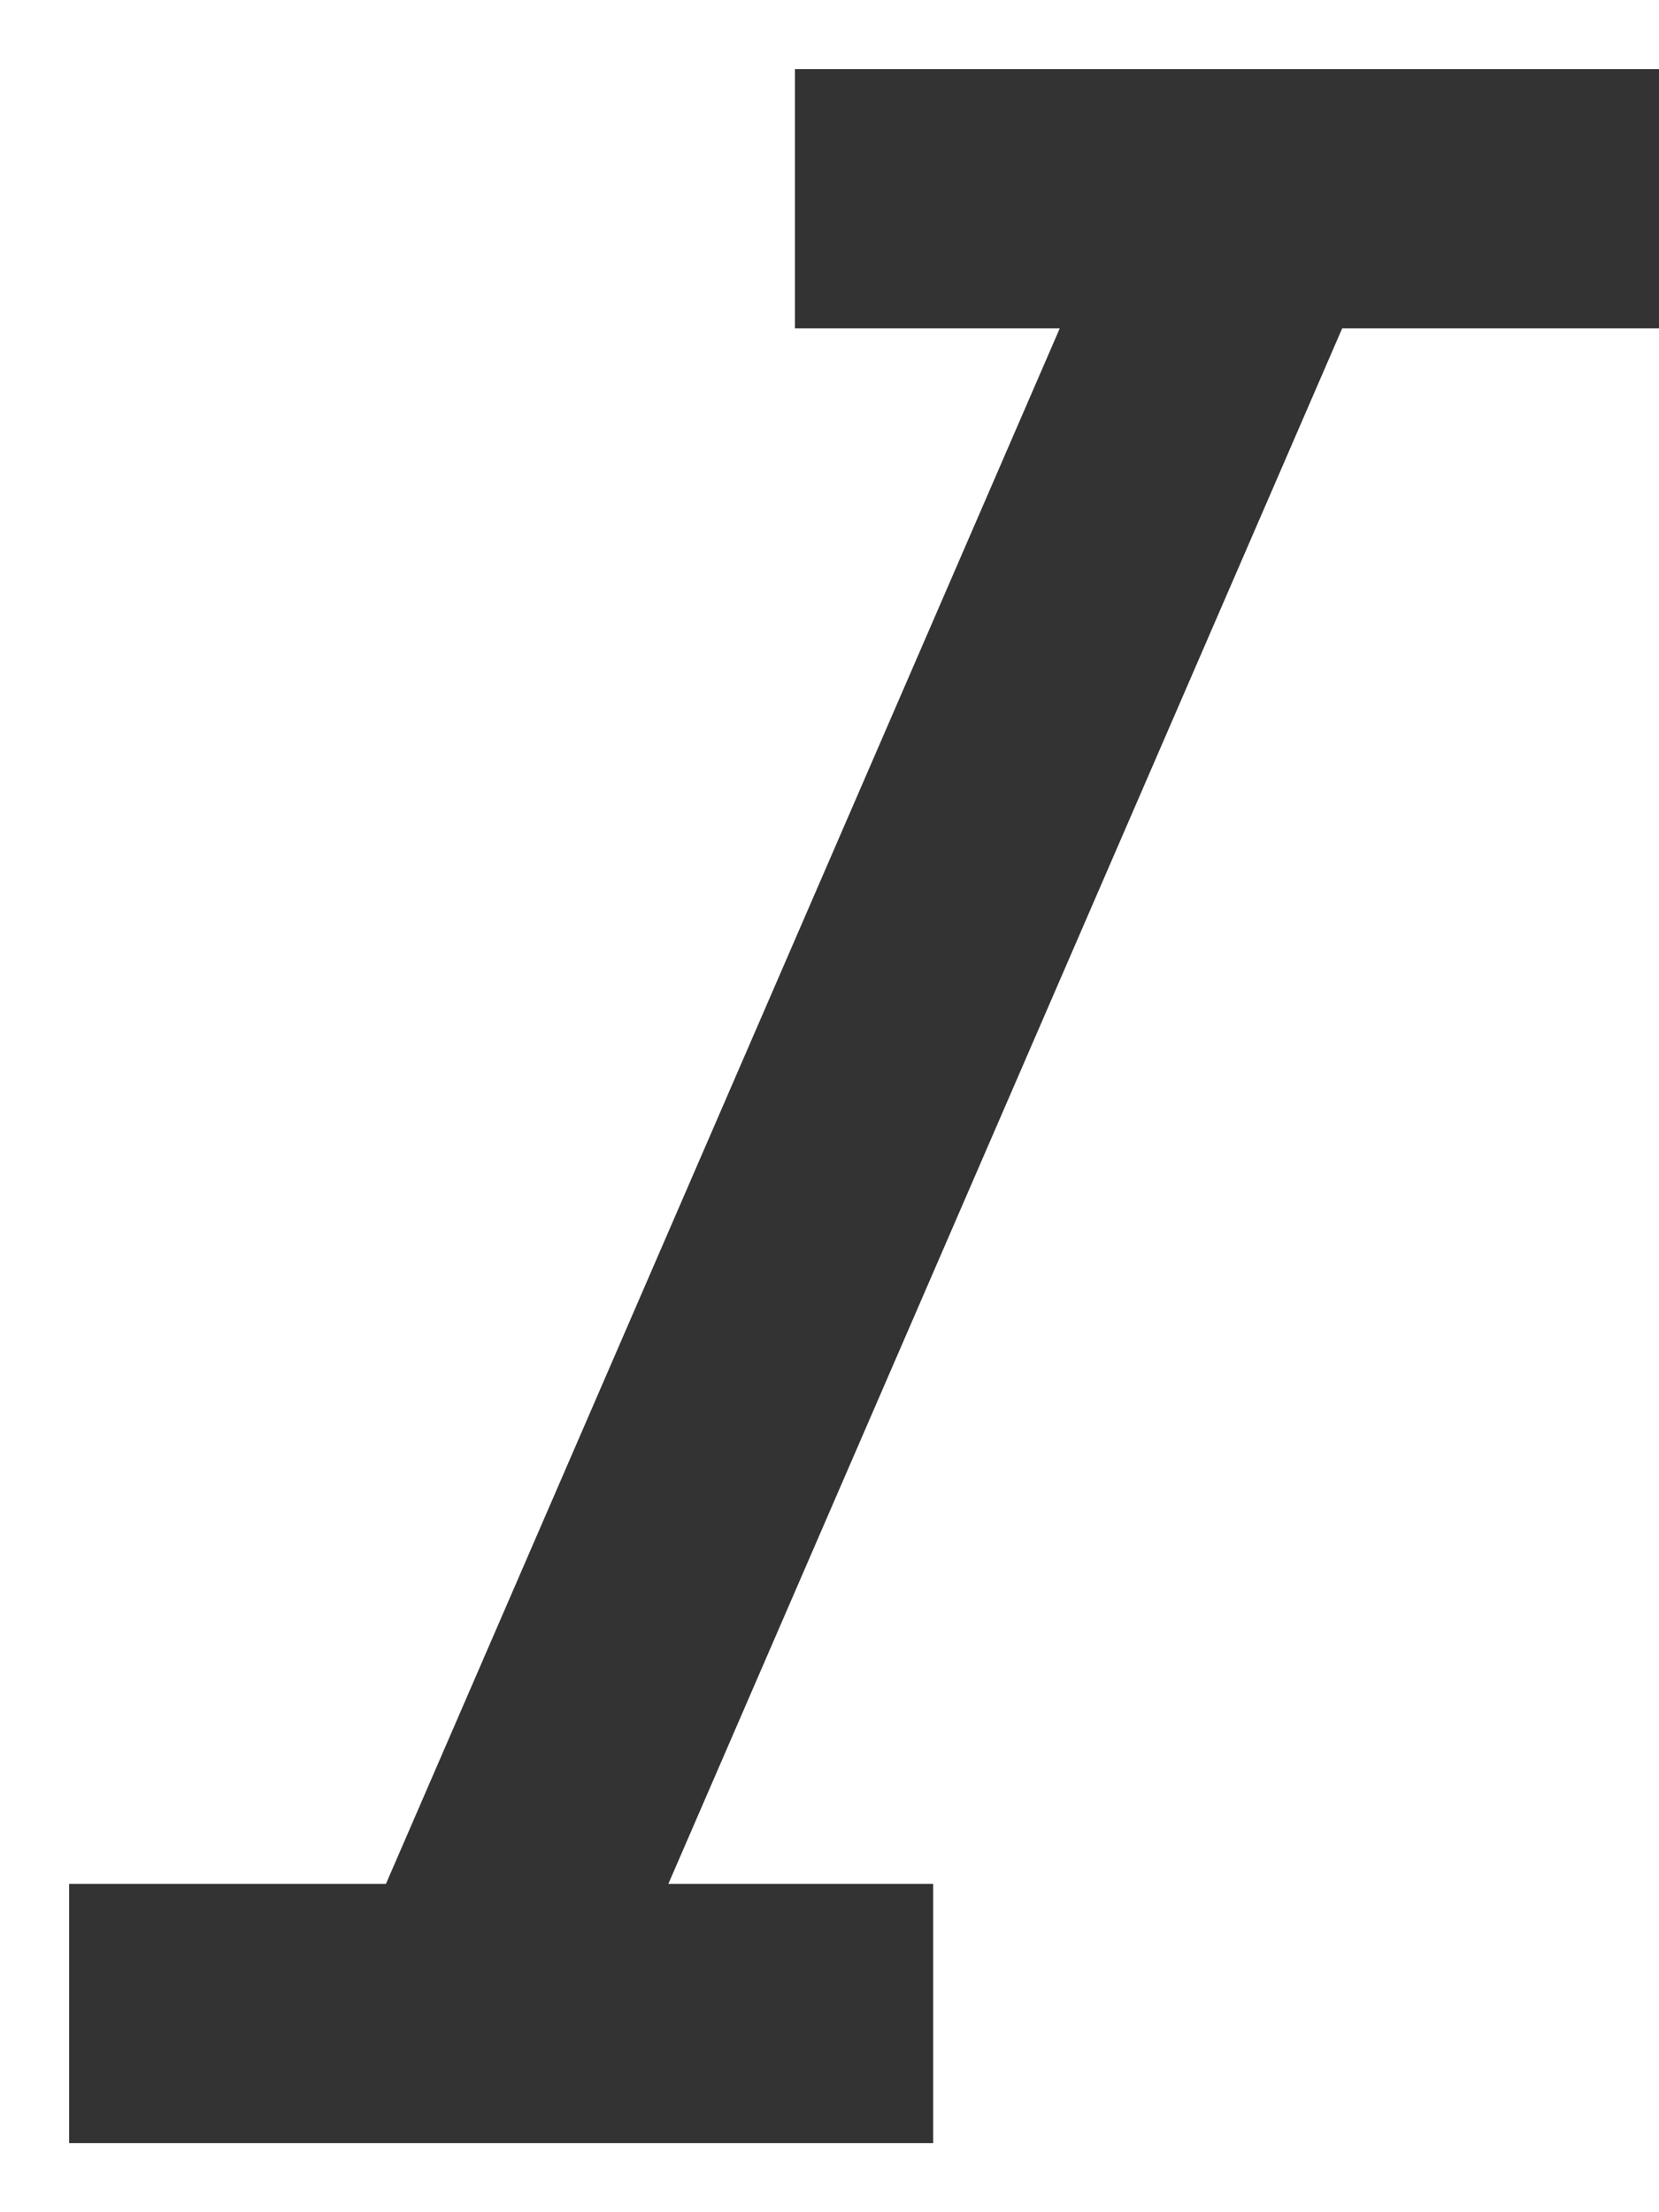 <svg xmlns="http://www.w3.org/2000/svg" width="12" height="16" viewBox="0 0 12 16">
    <path fill="#333" fill-rule="nonzero" stroke="#333" d="M11.5 1.875V1H6.25v.875h2.177L3.12 14.125H1V15h5.25v-.875H4.073L9.38 1.875z"/>
</svg>
